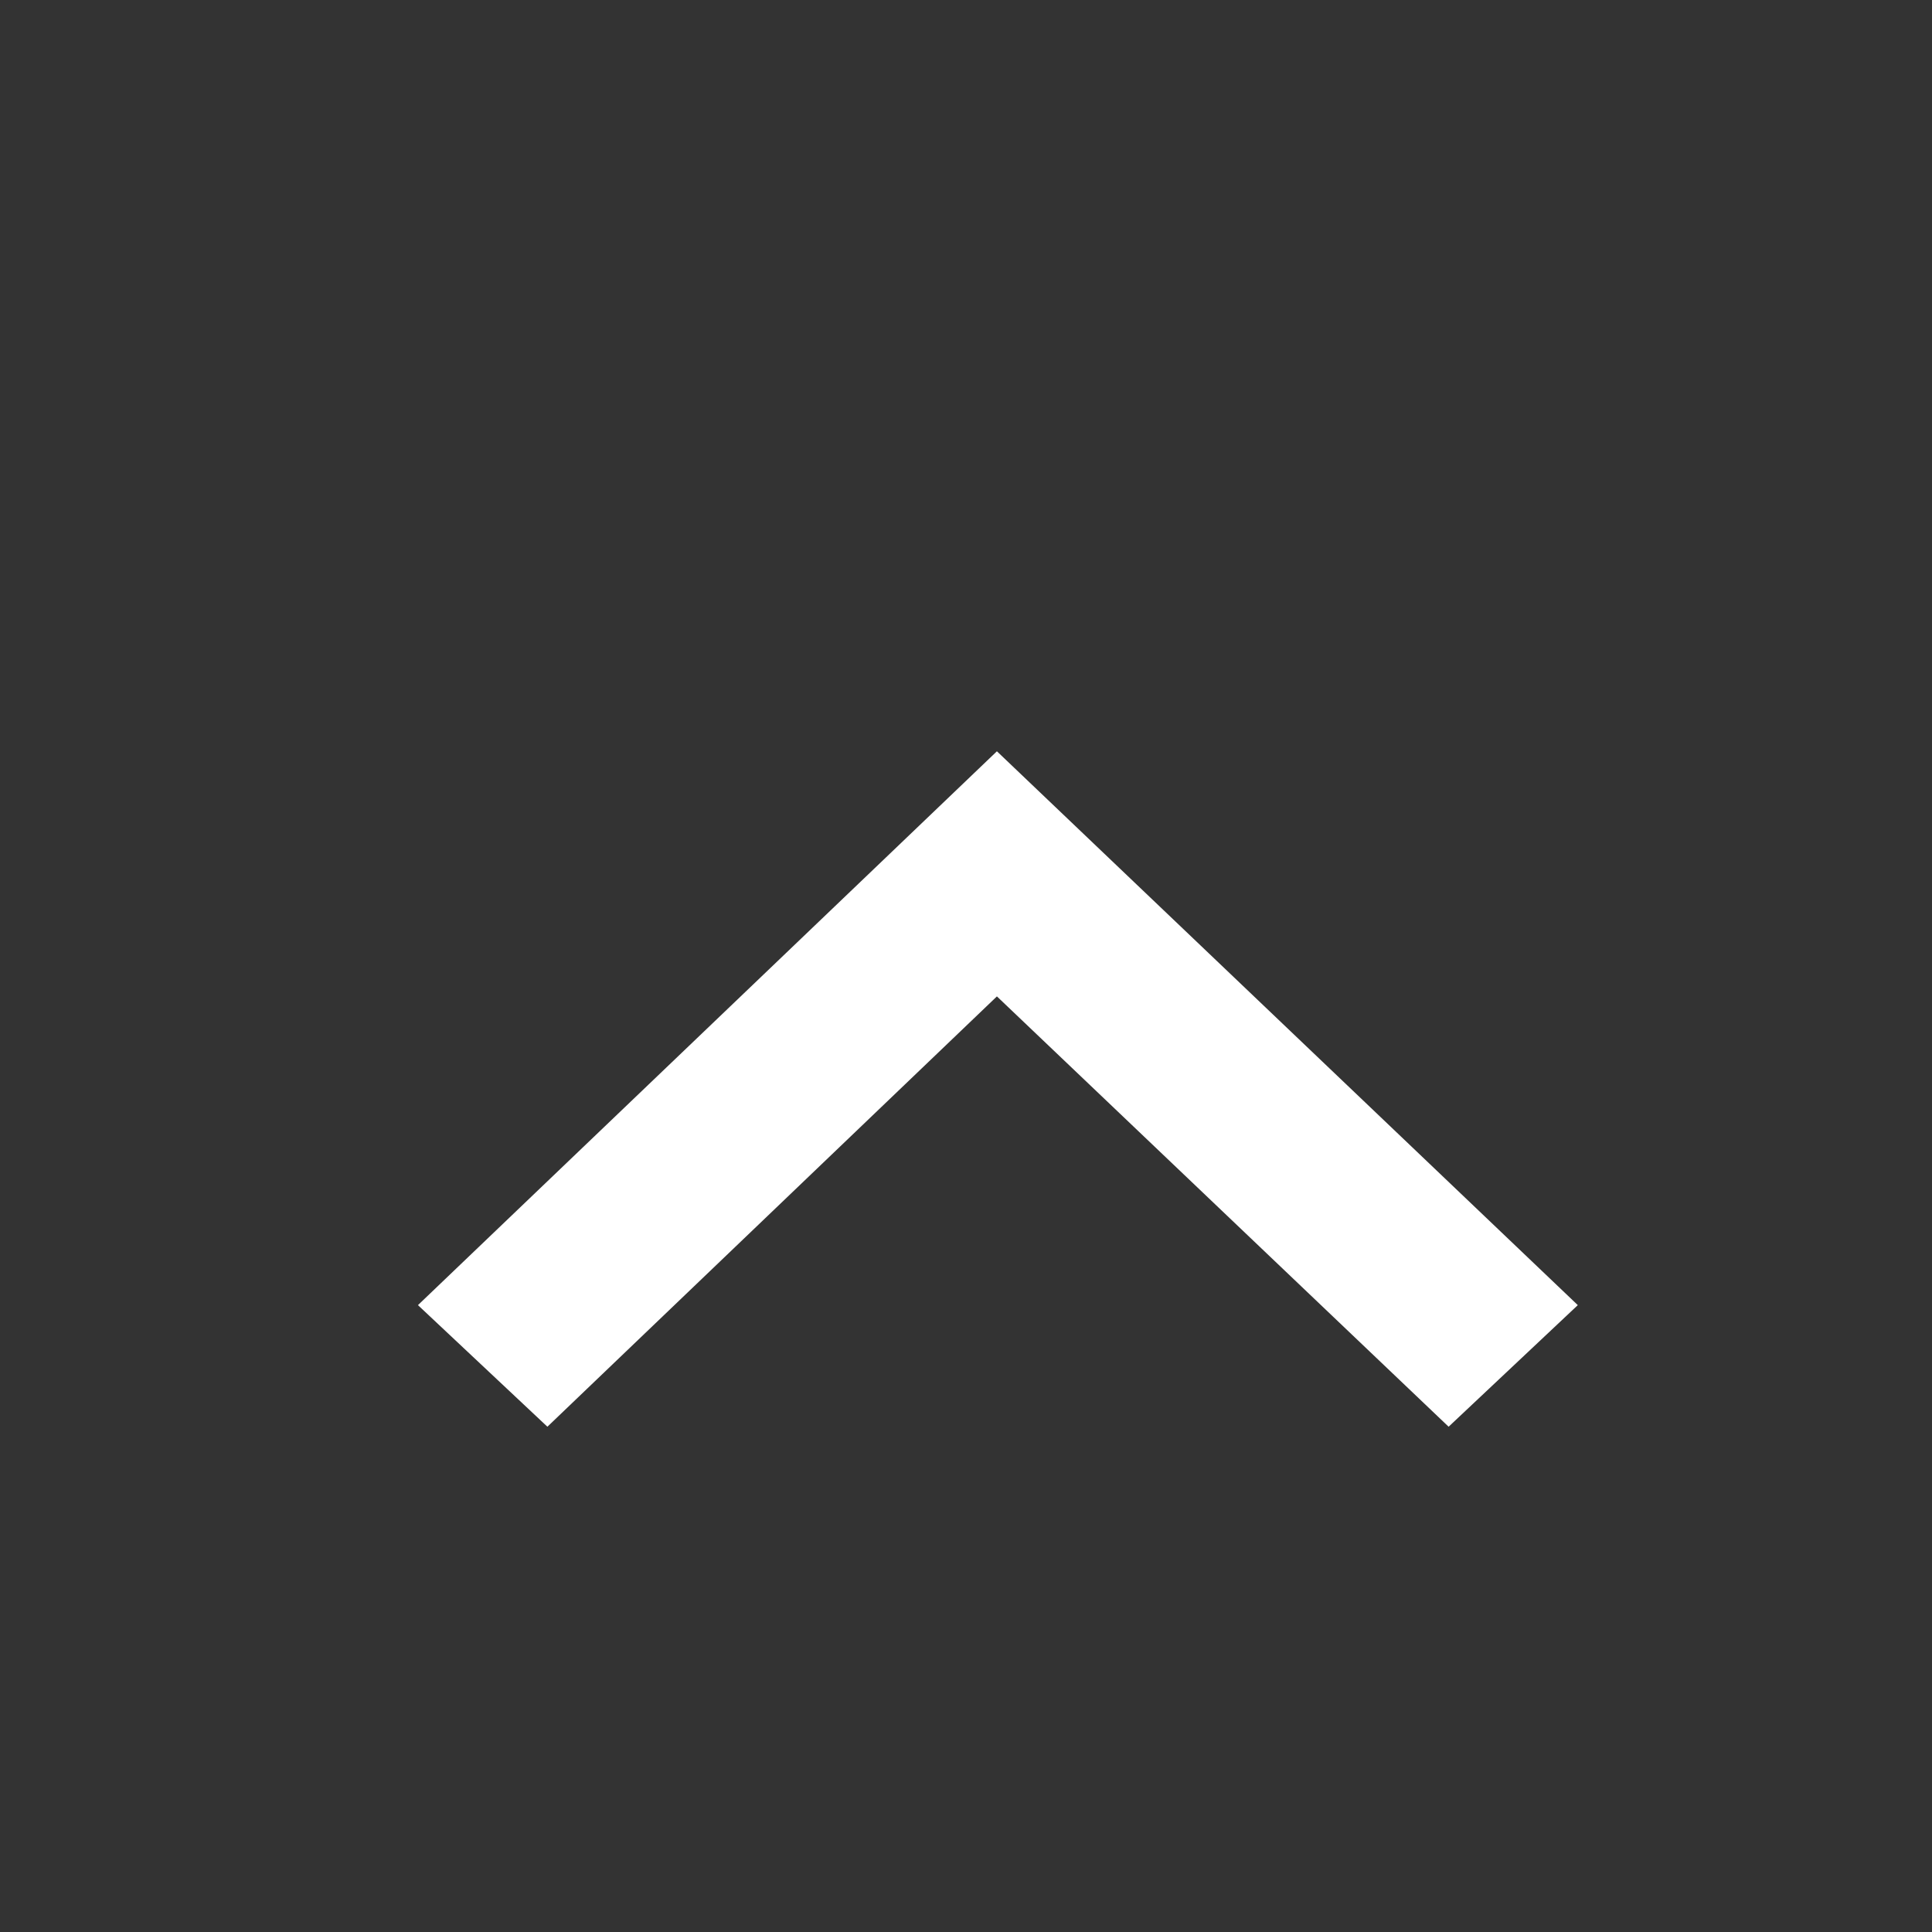 <svg xmlns="http://www.w3.org/2000/svg" width="15" height="15" >
        <rect width="100%" height="100%" fill="#333333" stroke="none"/>
        <path transform="rotate(-90 8 12)" fill="white" d="M9.867 7.245l4.3 4.495-4.3 4.51-.944-1.003 3.341-3.507L8.923 8.25z"/>
</svg>
